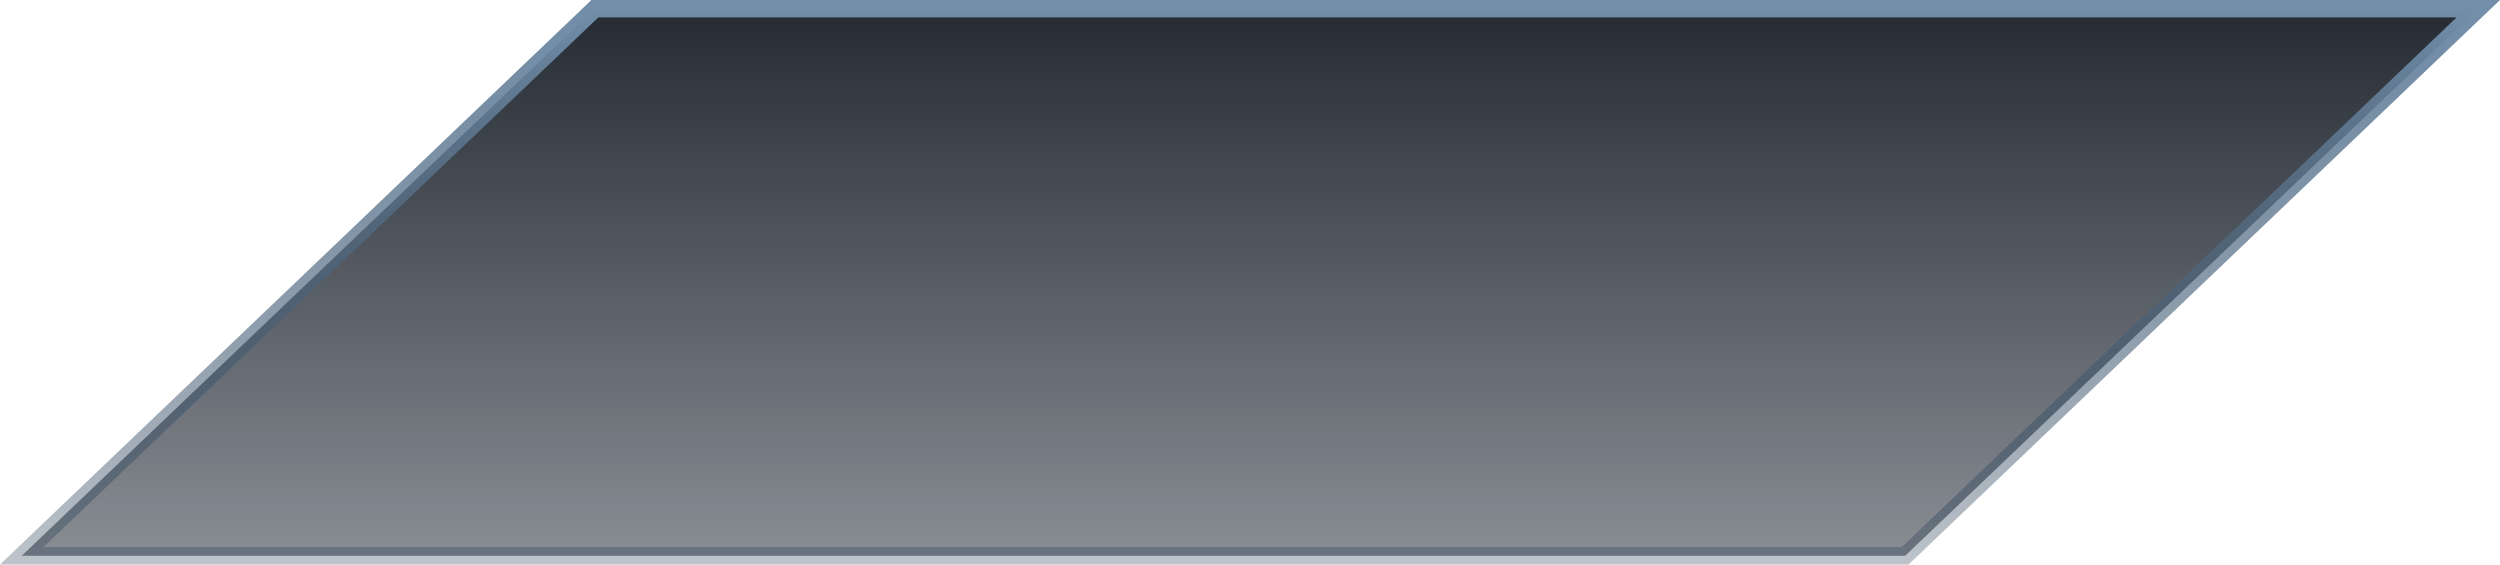<?xml version="1.0" encoding="UTF-8"?>
<svg viewBox="0 0 186 42" version="1.1" xmlns="http://www.w3.org/2000/svg" xmlns:xlink="http://www.w3.org/1999/xlink">
    <title>bg-active</title>
    <defs>
        <linearGradient x1="50%" y1="-20.279%" x2="50%" y2="100%" id="linearGradient-1">
            <stop stop-color="#11171E" offset="0%"></stop>
            <stop stop-color="#121B29" stop-opacity="0.498" offset="100%"></stop>
        </linearGradient>
        <linearGradient x1="50%" y1="0.277%" x2="50%" y2="144.827%" id="linearGradient-2">
            <stop stop-color="#728EA9" offset="0%"></stop>
            <stop stop-color="#001428" stop-opacity="0" offset="100%"></stop>
        </linearGradient>
    </defs>
    <g id="页面-1" stroke="none" stroke-width="1" fill="none" fill-rule="evenodd">
        <g id="框架元素" transform="translate(-713, -423)" fill="url(#linearGradient-1)" stroke="url(#linearGradient-2)" stroke-width="1.293">
            <g id="menu-btn" transform="translate(713, 423)">
                <g id="bg" transform="translate(93, 23) scale(-1, 1) translate(-93, -23) ">
                    <path d="M141.741,0.647 L184.386,41.353 L44.259,41.353 L1.614,0.647 L141.741,0.647 Z" id="bg-active"></path>
                </g>
            </g>
        </g>
    </g>
</svg>